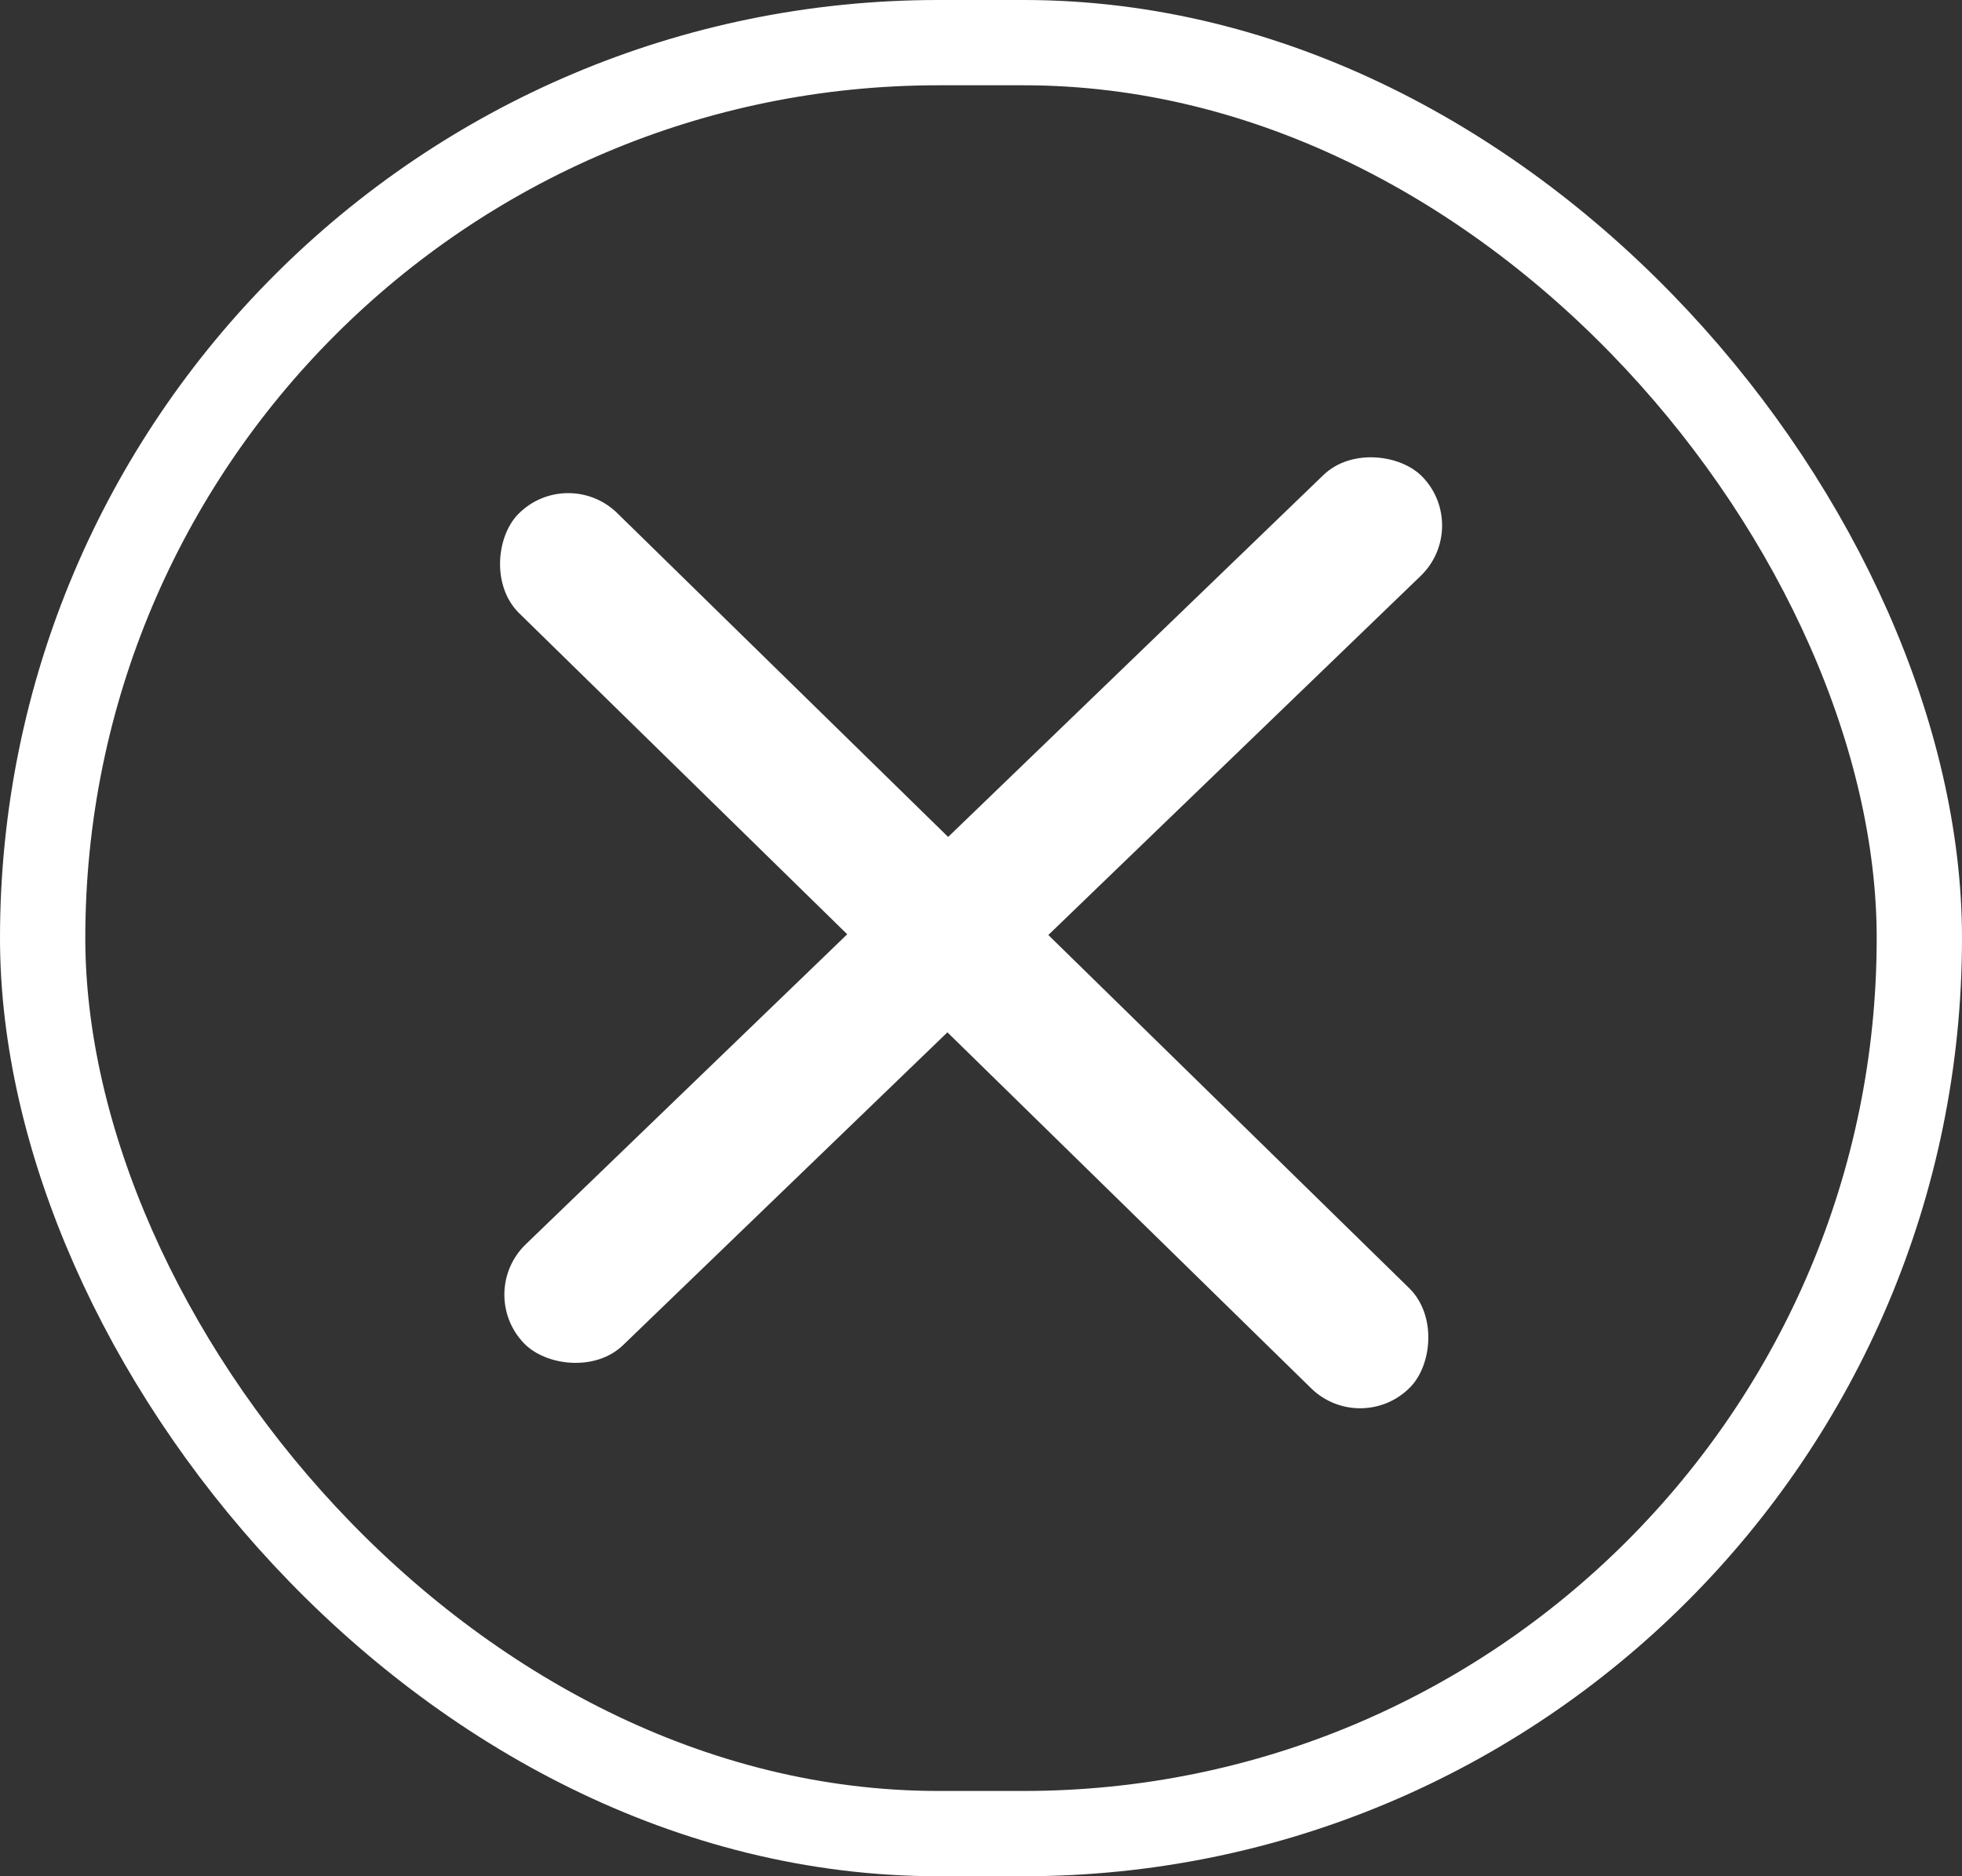 <svg width="46" height="44" viewBox="0 0 46 44" fill="none" xmlns="http://www.w3.org/2000/svg">
<rect x="0" y="0" width="46" height="44" fill="#333333" stroke="none"/>
<rect x="1" y="1" width="44" height="42" rx="21" stroke="white" stroke-width="2"/>
<rect x="11.145" y="30.32" width="29.268" height="3.286" rx="1.643" transform="rotate(-43.969 11.145 30.32)" fill="white"/>
<rect x="31.914" y="33.706" width="29.268" height="3.286" rx="1.643" transform="rotate(-135.611 31.914 33.706)" fill="white"/>
</svg>
